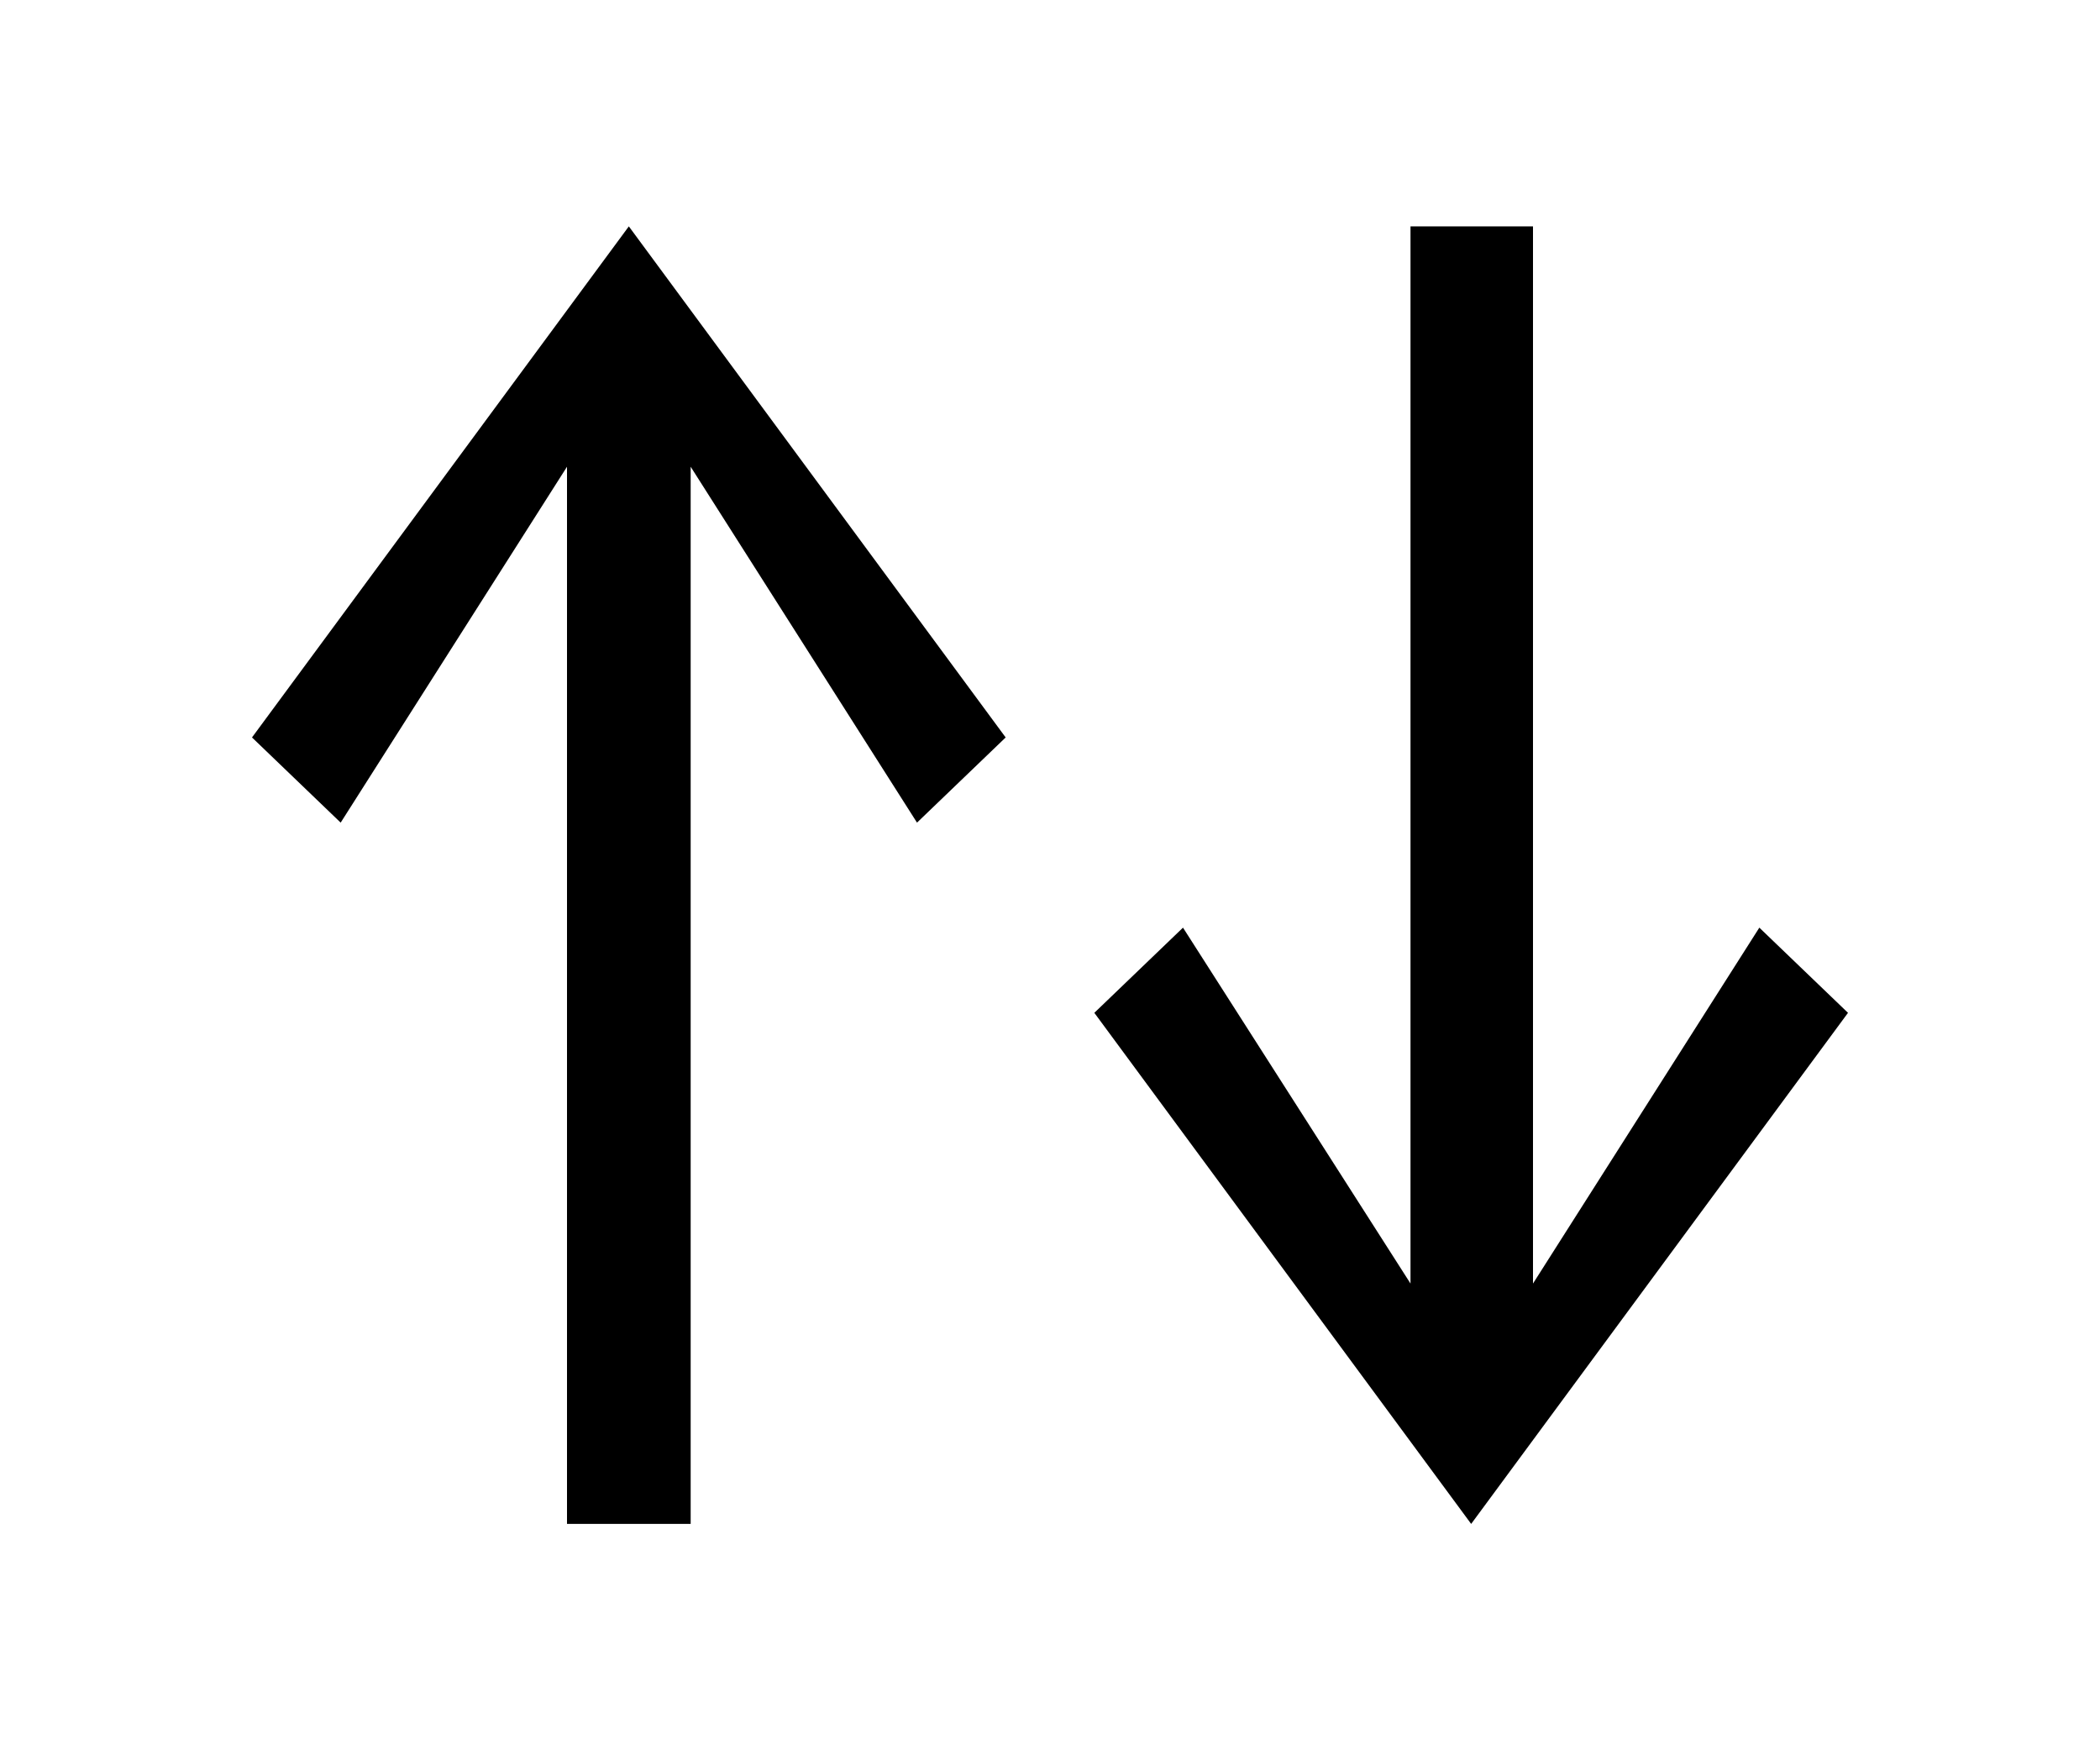<svg xmlns="http://www.w3.org/2000/svg" viewBox="0 0 18 15"><g id="Final_drawing" data-name="Final drawing"><polygon points="8.62 6.32 5.39 1.94 2.16 6.32 2.92 7.05 4.86 4 4.86 13.06 5.92 13.06 5.92 4 7.86 7.05 8.62 6.32"/><polygon points="9.38 8.68 12.61 13.06 15.84 8.68 15.08 7.95 13.14 11 13.14 1.94 12.09 1.94 12.09 11 10.14 7.95 9.38 8.68"/></g></svg>